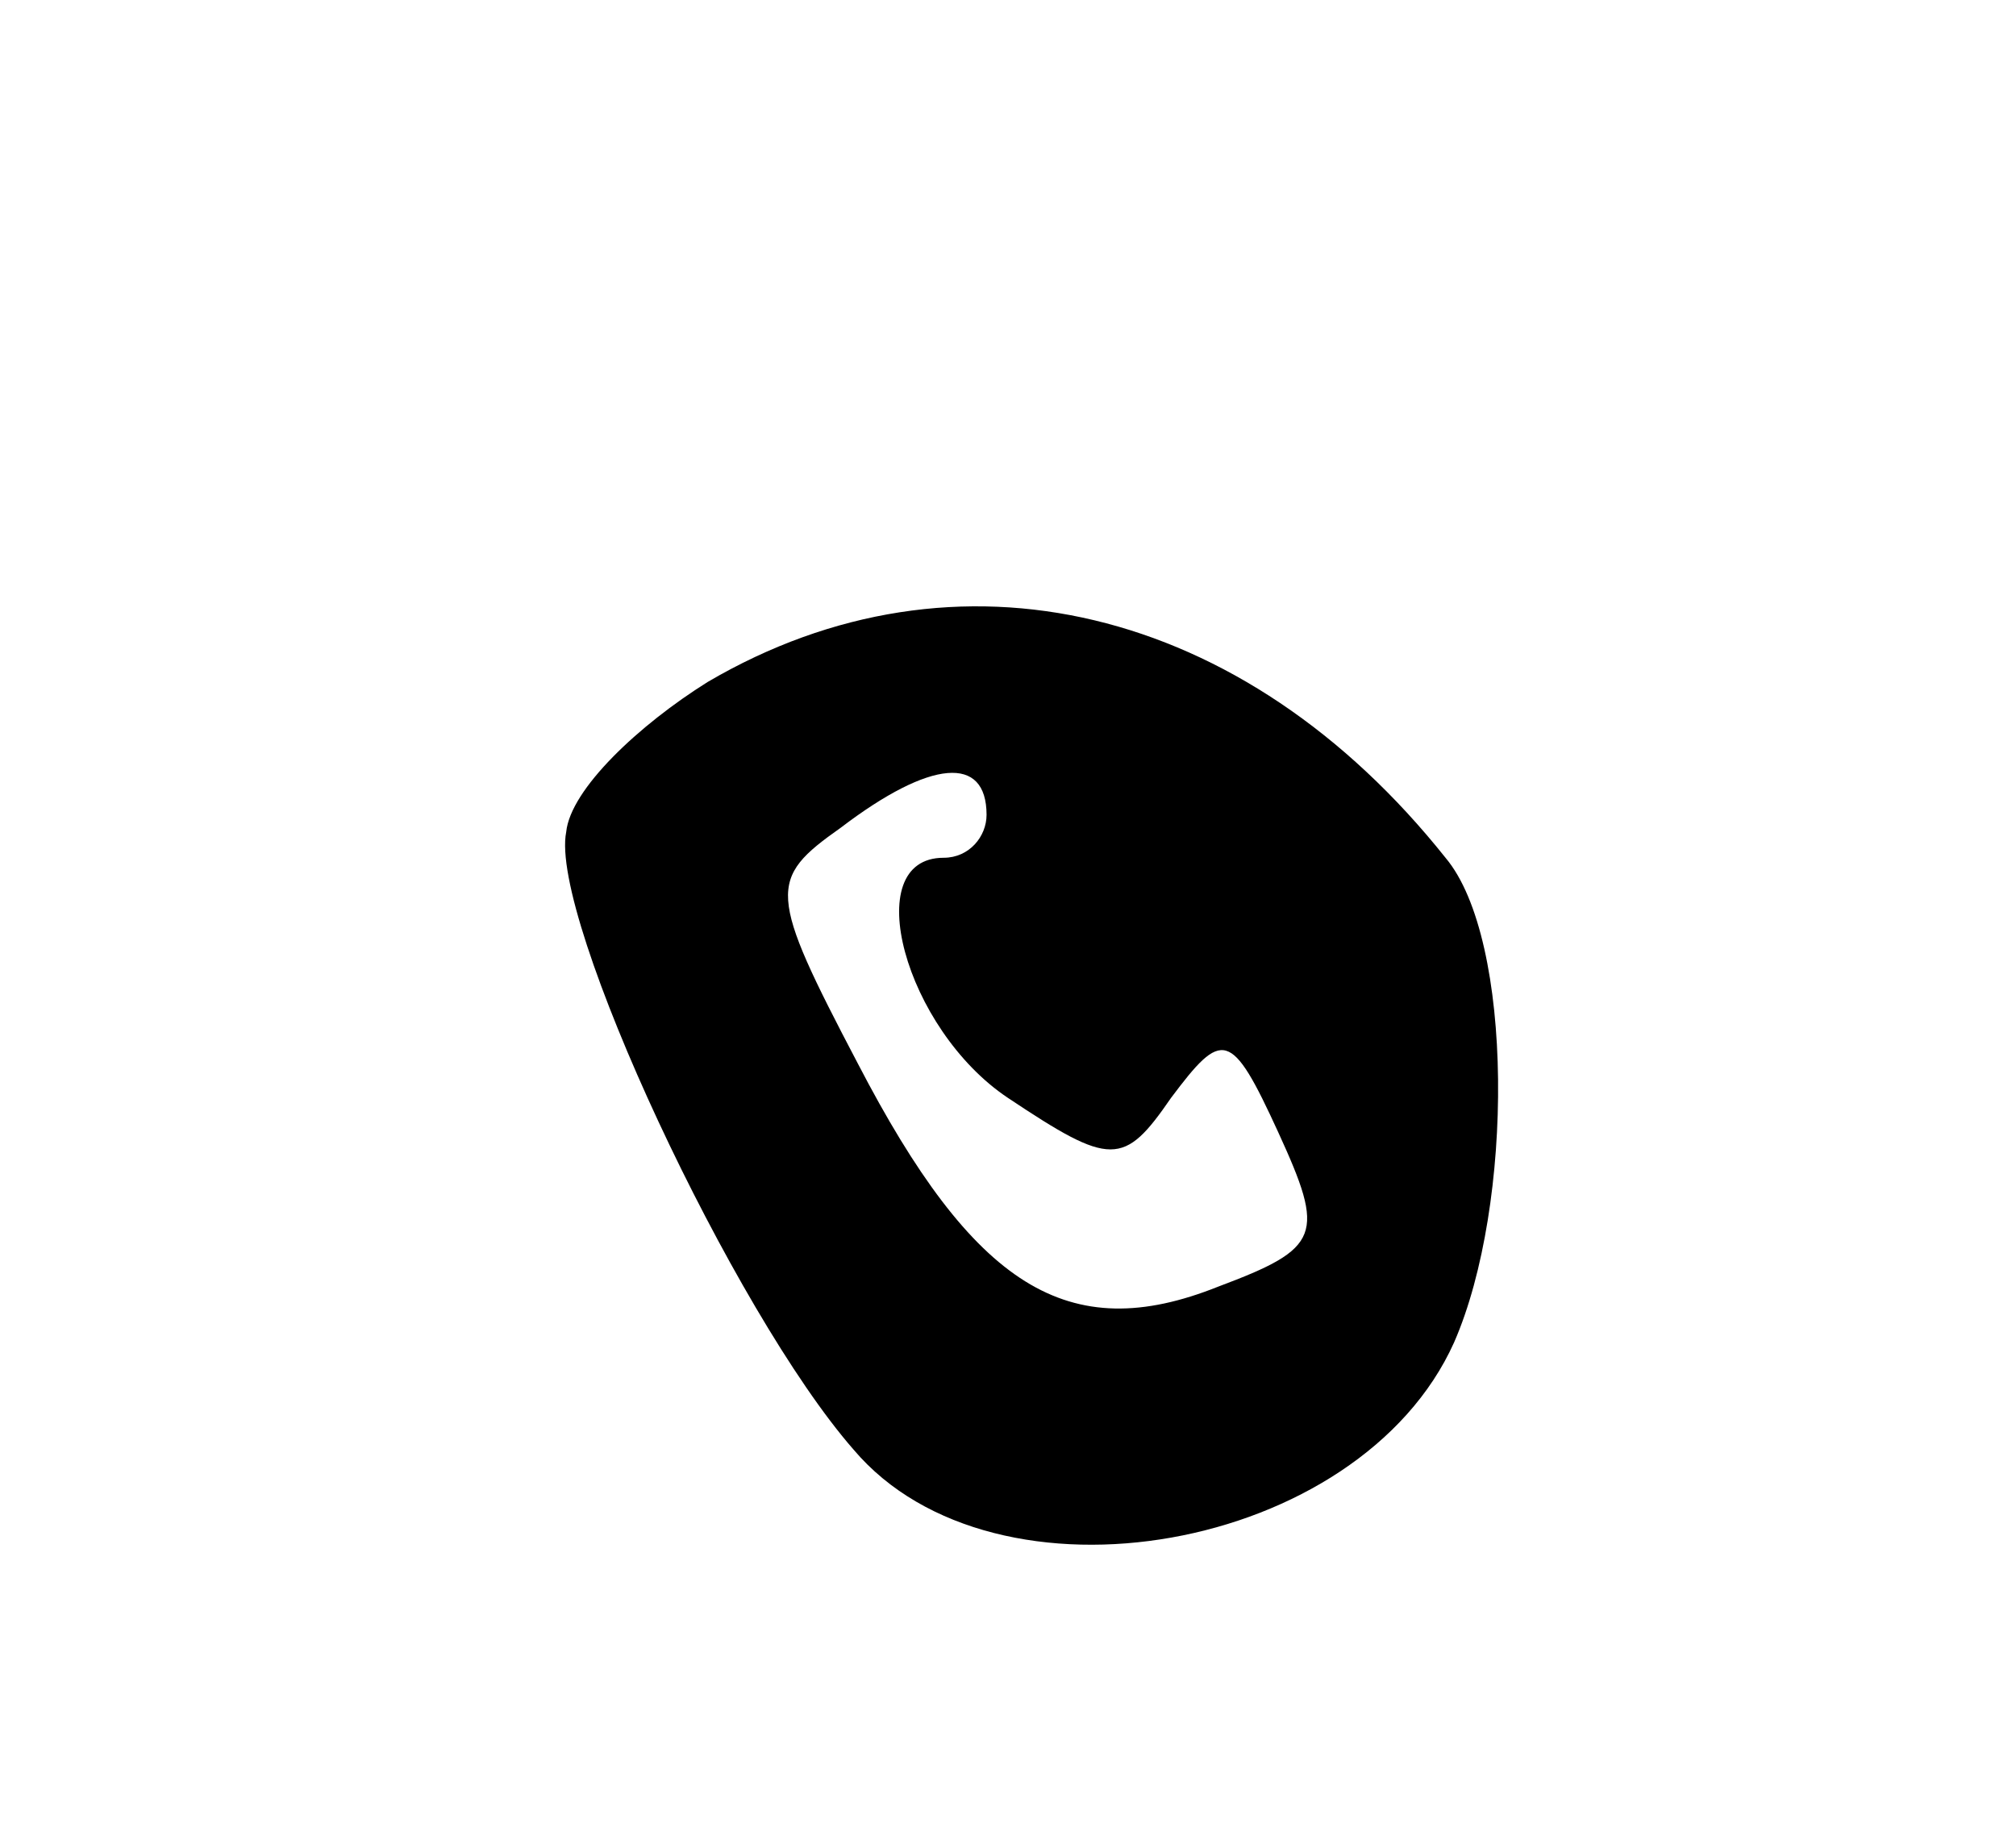 <svg version="1.0" xmlns="http://www.w3.org/2000/svg"
 width="47pt" height="43pt" viewBox="0 0 47 43"
 preserveAspectRatio="xMidYMid meet">
<g transform="translate(0,43) scale(0.1,-0.1)"
fill="#000000" stroke="none">
<path d="M165 271 c-16 -10 -32 -25 -33 -35 -4 -20 39 -112 67 -144 33 -39
118 -24 140 25 14 32 14 94 -2 113 -47 59 -114 75 -172 41z m65 -31 c0 -5 -4
-10 -10 -10 -20 0 -9 -40 15 -56 24 -16 27 -16 38 0 12 16 14 16 25 -8 11 -24
10 -27 -14 -36 -35 -14 -57 0 -84 52 -21 40 -21 43 -4 55 21 16 34 17 34 3z"/>
</g>
</svg>
